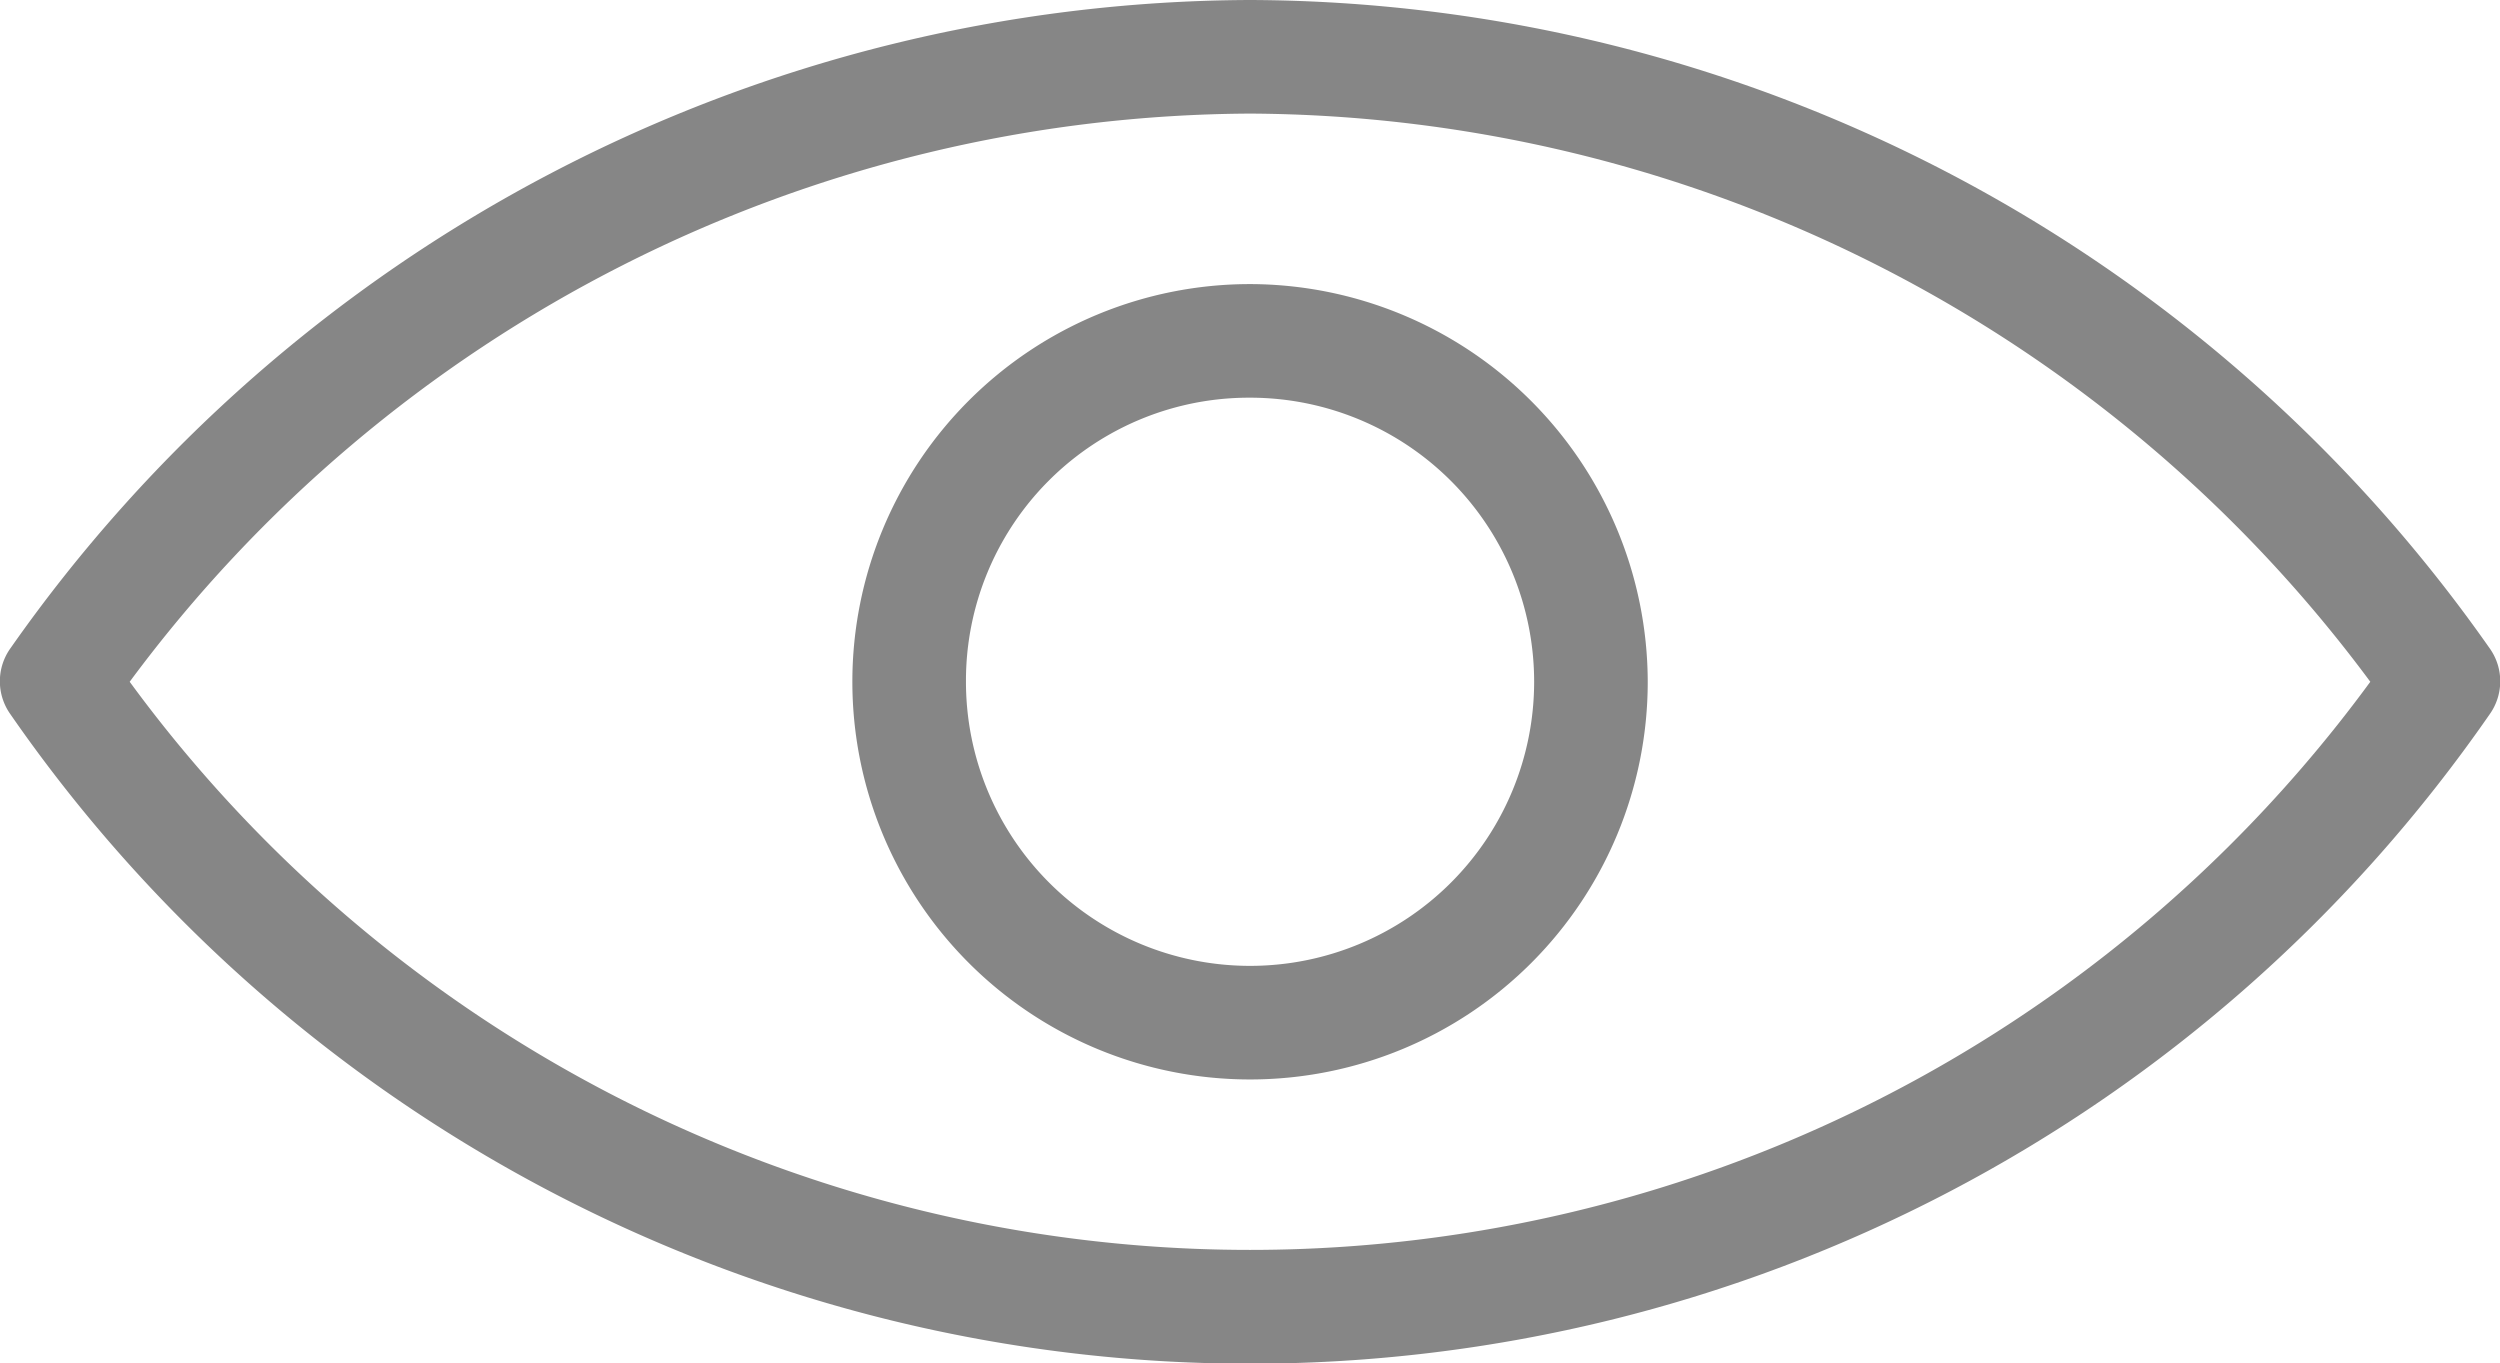 <svg xmlns="http://www.w3.org/2000/svg" width="25.617" height="13.971" viewBox="0 0 25.617 13.971">
  <g id="noun-eye-585509" opacity="0.7">
    <path id="Path_50146" data-name="Path 50146" d="M116.385,145.6a15.579,15.579,0,0,0-12.7,6.64.582.582,0,0,0,0,.682,15.45,15.45,0,0,0,25.4,0,.582.582,0,0,0,0-.682A15.579,15.579,0,0,0,116.385,145.6Zm0,1.164a14.369,14.369,0,0,1,11.479,5.822,14.229,14.229,0,0,1-22.959,0A14.369,14.369,0,0,1,116.385,146.764Zm0,1.747a4.075,4.075,0,1,0,4.075,4.075A4.084,4.084,0,0,0,116.385,148.511Zm0,1.164a2.911,2.911,0,1,1-2.911,2.911A2.9,2.9,0,0,1,116.385,149.675Z" transform="translate(-103.576 -145.6)" fill="#535353"/>
  </g>
</svg>
